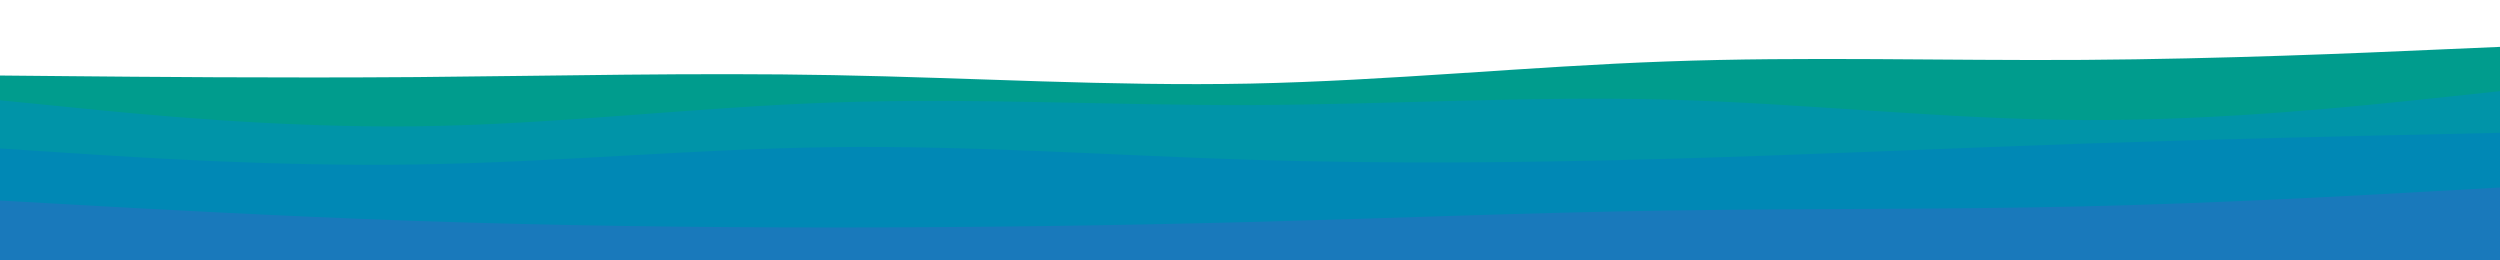<svg id="visual" viewBox="0 0 1920 200" width="1920" height="200" xmlns="http://www.w3.org/2000/svg" xmlns:xlink="http://www.w3.org/1999/xlink" version="1.1">
  <!-- <rect x="0" y="0" width="1920" height="200" fill="#001220"></rect> -->
  <path d="M0 58L53.3 58.5C106.7 59 213.3 60 320 59.2C426.7 58.3 533.3 55.7 640 57.7C746.7 59.7 853.3 66.3 960 64.2C1066.7 62 1173.3 51 1280 47.2C1386.7 43.3 1493.3 46.7 1600 46C1706.7 45.3 1813.3 40.7 1866.7 38.3L1920 36L1920 201L1866.7 201C1813.3 201 1706.7 201 1600 201C1493.3 201 1386.7 201 1280 201C1173.3 201 1066.7 201 960 201C853.3 201 746.7 201 640 201C533.3 201 426.7 201 320 201C213.3 201 106.7 201 53.3 201L0 201Z" fill="#009c8d"></path>
  <path d="M0 77L53.3 82.3C106.7 87.7 213.3 98.3 320 97C426.7 95.7 533.3 82.3 640 78.7C746.7 75 853.3 81 960 80.7C1066.7 80.3 1173.3 73.7 1280 76.5C1386.7 79.3 1493.3 91.7 1600 92.2C1706.7 92.7 1813.3 81.3 1866.7 75.7L1920 70L1920 201L1866.7 201C1813.3 201 1706.7 201 1600 201C1493.3 201 1386.7 201 1280 201C1173.3 201 1066.7 201 960 201C853.3 201 746.7 201 640 201C533.3 201 426.7 201 320 201C213.3 201 106.7 201 53.3 201L0 201Z" fill="#0094a8"></path>
  <path d="M0 114L53.3 117.5C106.7 121 213.3 128 320 126.3C426.7 124.7 533.3 114.3 640 113C746.7 111.7 853.3 119.3 960 122.7C1066.7 126 1173.3 125 1280 122C1386.7 119 1493.3 114 1600 110.3C1706.7 106.7 1813.3 104.3 1866.7 103.2L1920 102L1920 201L1866.7 201C1813.3 201 1706.7 201 1600 201C1493.3 201 1386.7 201 1280 201C1173.3 201 1066.7 201 960 201C853.3 201 746.7 201 640 201C533.3 201 426.7 201 320 201C213.3 201 106.7 201 53.3 201L0 201Z" fill="#0088b5"></path>
  <path d="M0 154L53.3 157C106.7 160 213.3 166 320 169.7C426.7 173.3 533.3 174.7 640 174.7C746.7 174.7 853.3 173.3 960 170.5C1066.7 167.7 1173.3 163.3 1280 161.7C1386.7 160 1493.3 161 1600 158.5C1706.7 156 1813.3 150 1866.7 147L1920 144L1920 201L1866.7 201C1813.3 201 1706.7 201 1600 201C1493.3 201 1386.7 201 1280 201C1173.3 201 1066.7 201 960 201C853.3 201 746.7 201 640 201C533.3 201 426.7 201 320 201C213.3 201 106.7 201 53.3 201L0 201Z" fill="#1979bb"></path>
</svg>